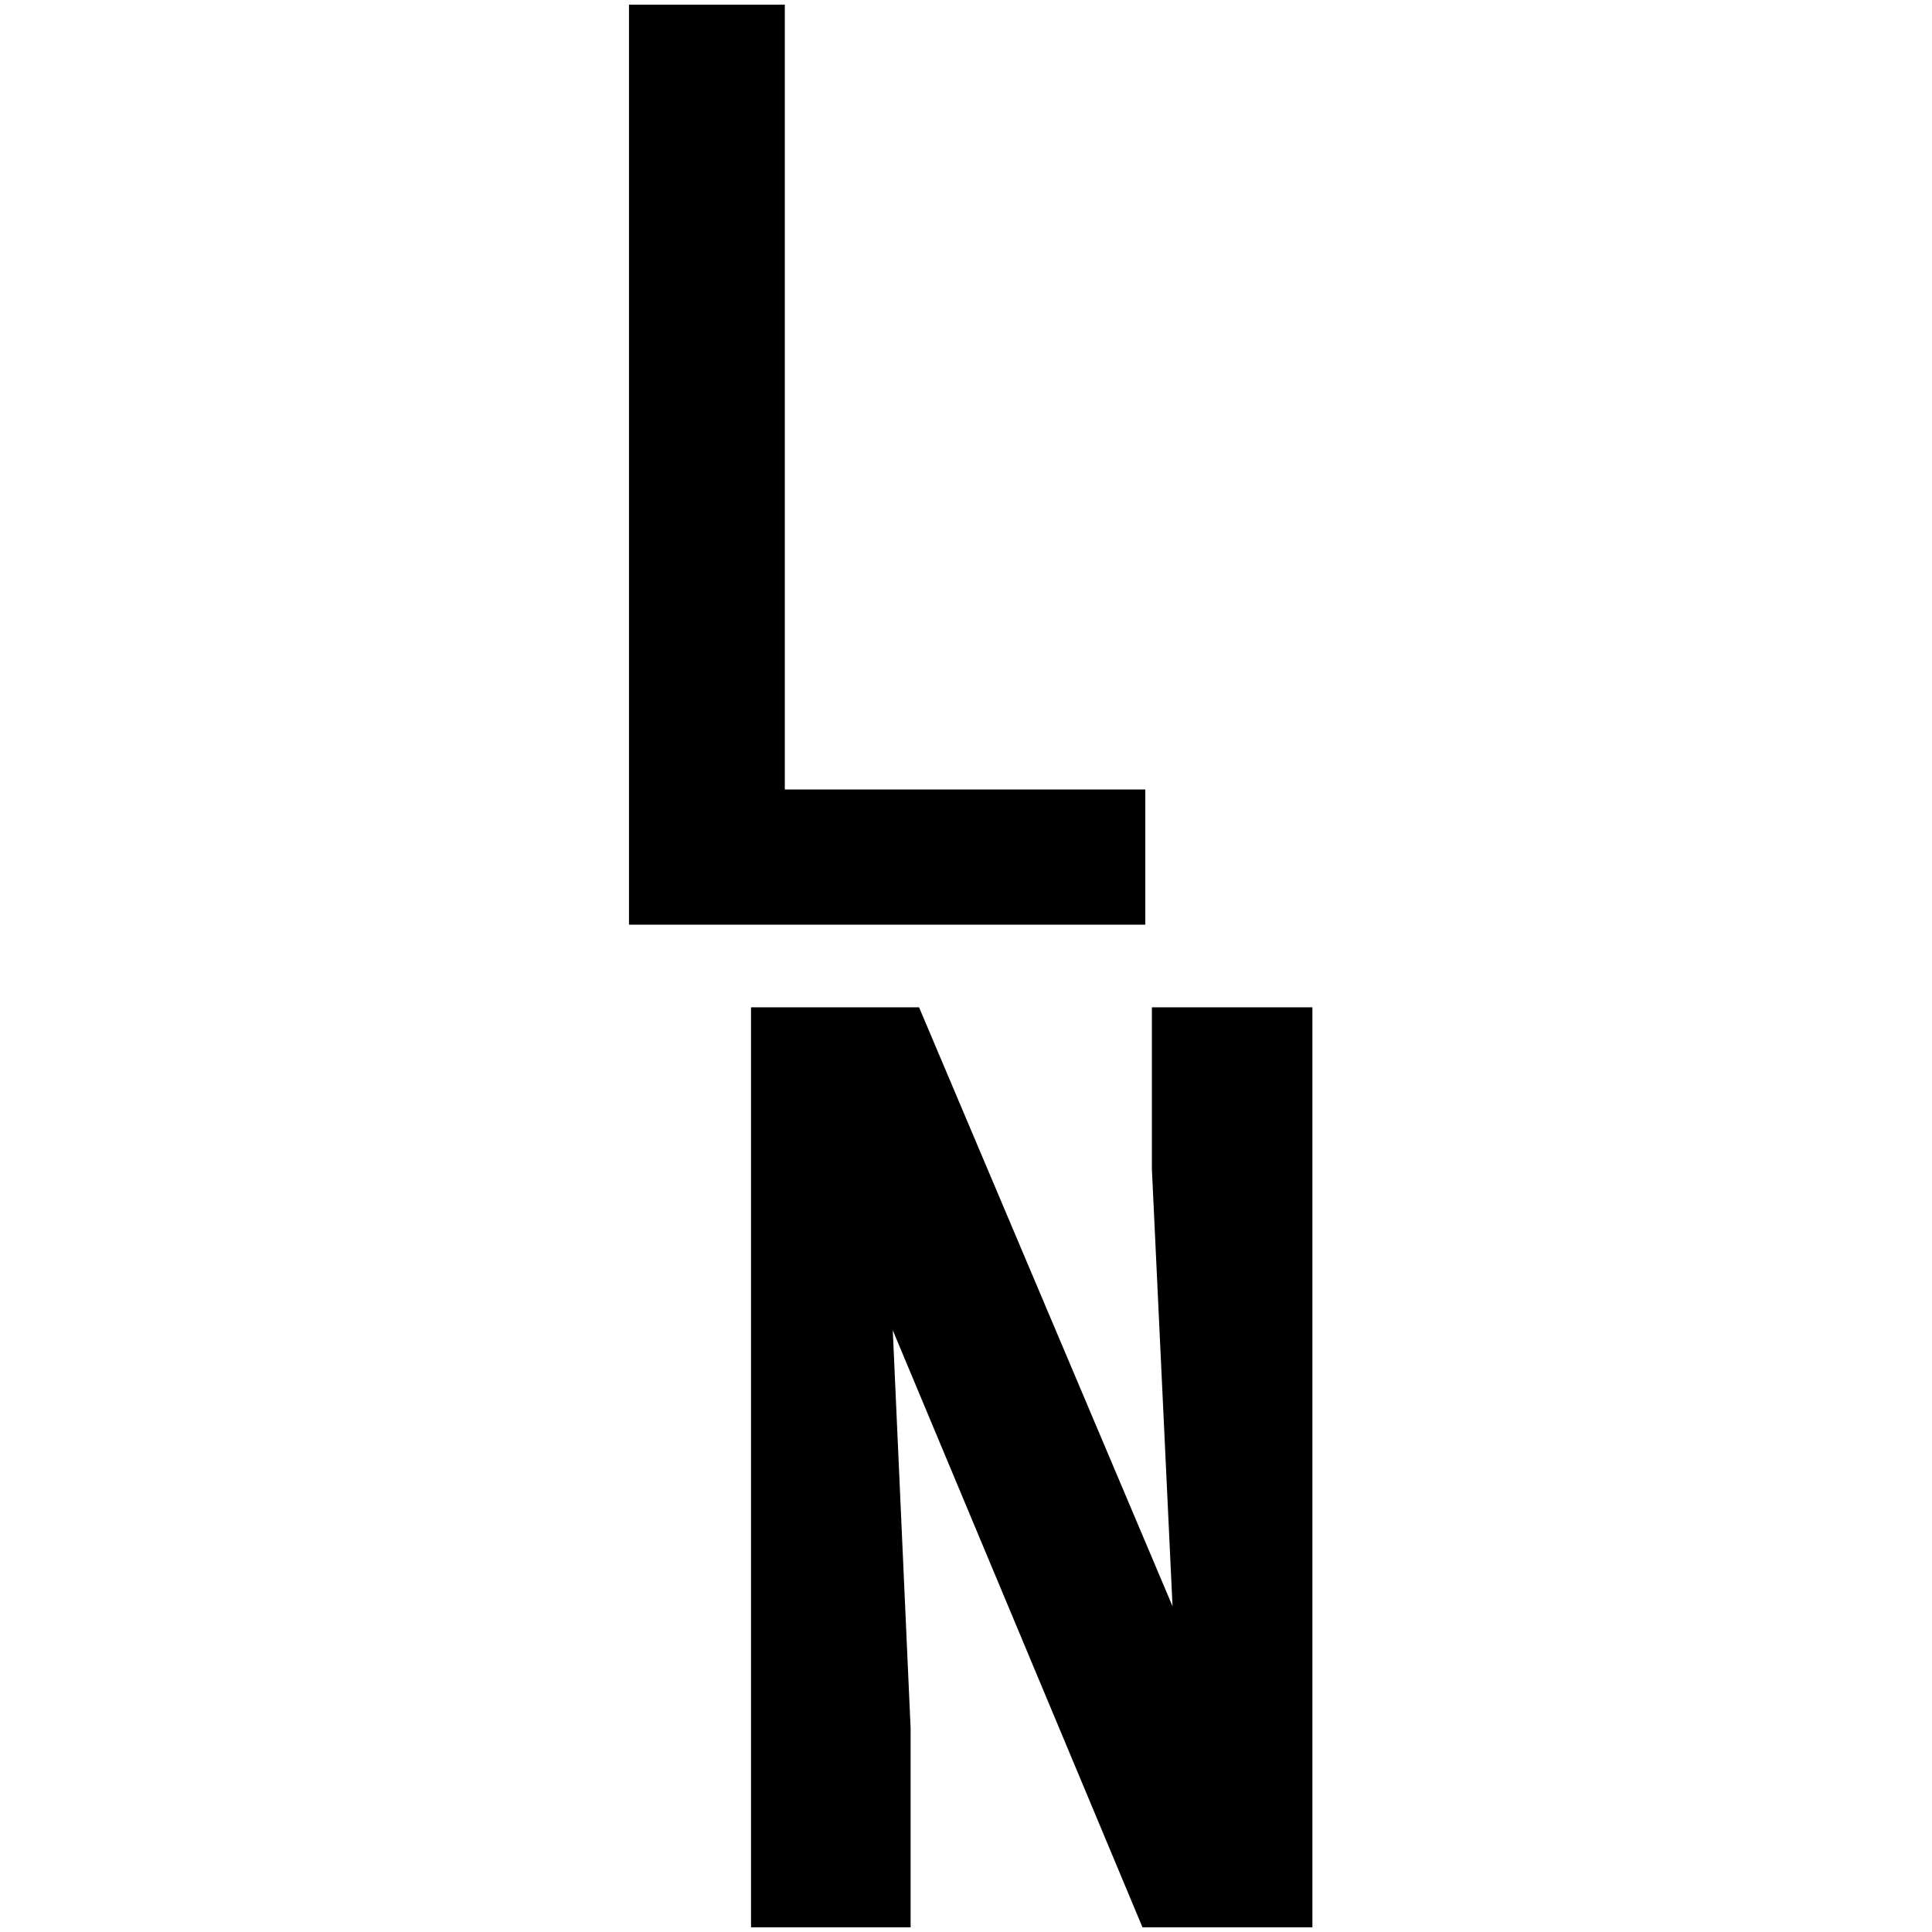<?xml version="1.0" standalone="no"?>
<!DOCTYPE svg PUBLIC "-//W3C//DTD SVG 1.1//EN" "http://www.w3.org/Graphics/SVG/1.1/DTD/svg11.dtd" >
<svg xmlns="http://www.w3.org/2000/svg" xmlns:xlink="http://www.w3.org/1999/xlink" version="1.1" width="2048" height="2048" viewBox="-10 0 2058 2048">
   <path fill="currentColor"
d="M1210 836v144h-550v-980h166v836h384zM1217 1068h171v980h-181l-266 -636l19 424v212h-170v-980h179l270 638l-22 -466v-172z" />
</svg>

